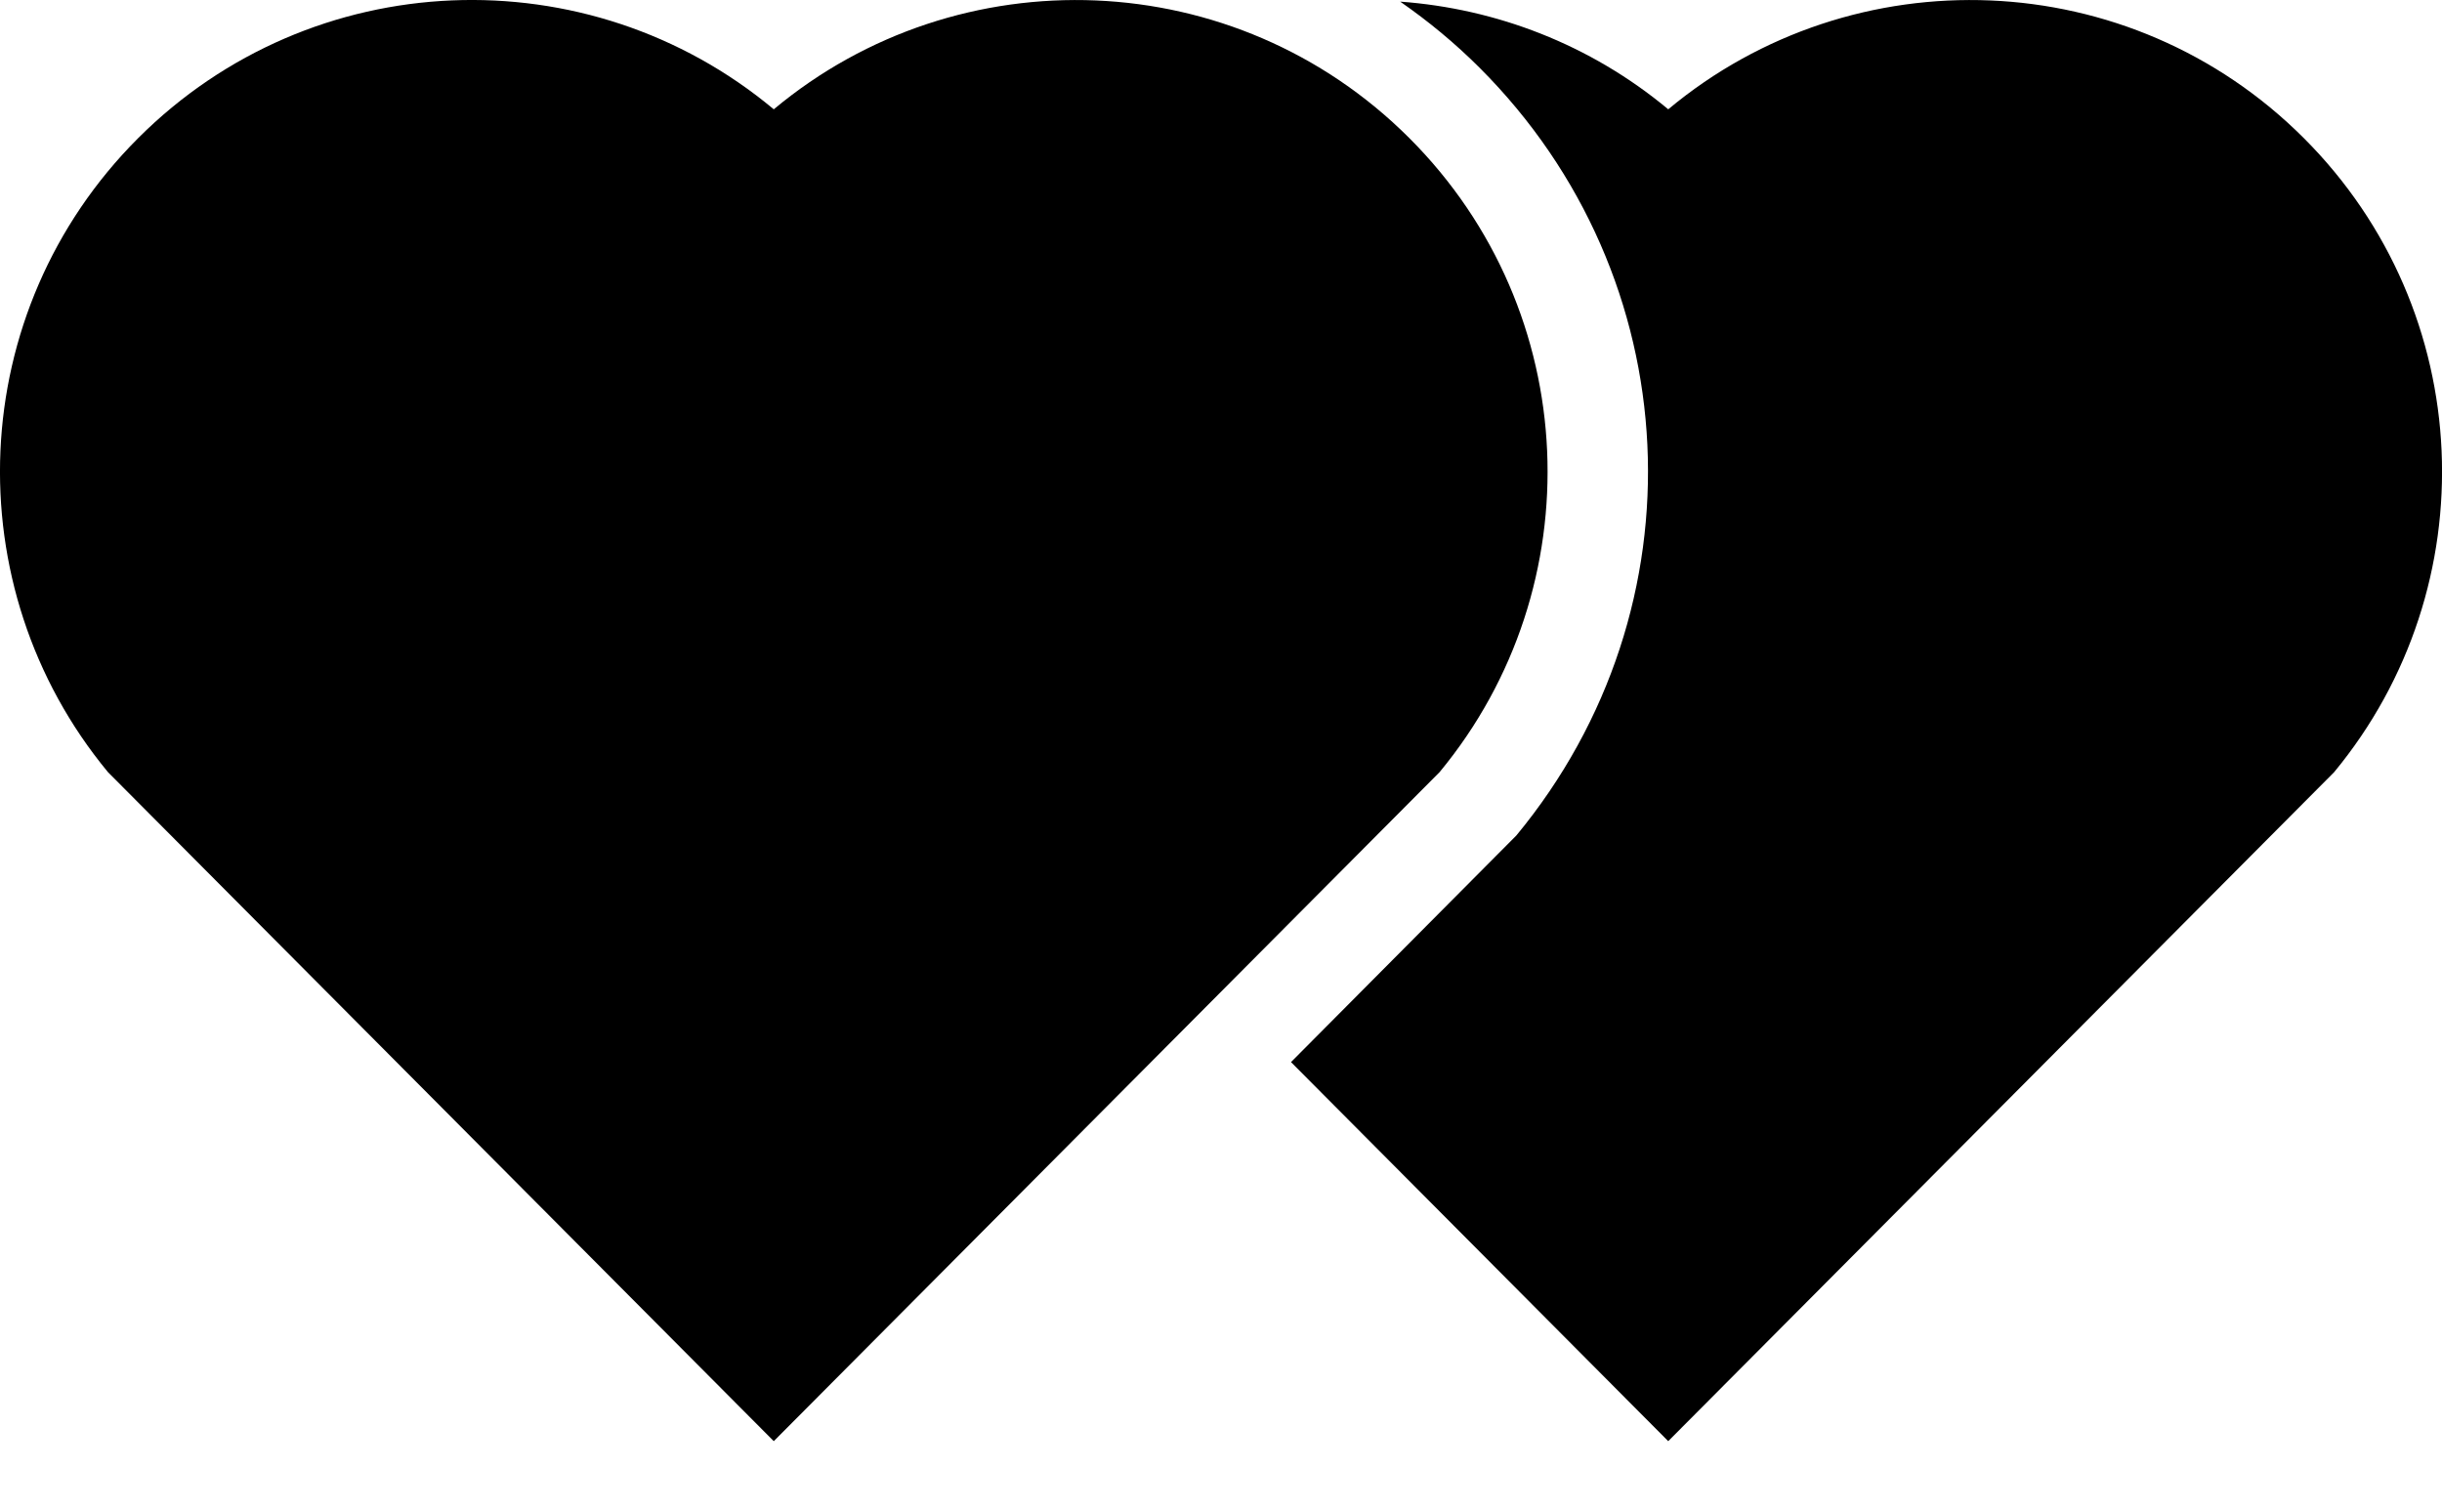 <svg width="21" height="13" viewBox="0 0 21 13" fill="none" xmlns="http://www.w3.org/2000/svg">
<path d="M1.188 1.188C2.685 -0.309 5.06 -0.391 6.654 0.94C8.248 -0.39 10.623 -0.309 12.12 1.188C13.613 2.681 13.699 5.046 12.38 6.64L6.654 12.394L0.928 6.64C-0.39 5.046 -0.305 2.681 1.188 1.188H1.188Z" fill="black"/>
<path d="M12.725 0.584C12.512 0.371 12.283 0.182 12.041 0.014C12.865 0.074 13.675 0.381 14.346 0.94C15.941 -0.39 18.315 -0.309 19.812 1.188C21.305 2.681 21.391 5.046 20.072 6.641L14.346 12.394L11.102 9.134L13.04 7.185C14.662 5.223 14.527 2.385 12.725 0.584L12.725 0.584Z" fill="black"/>
</svg>
